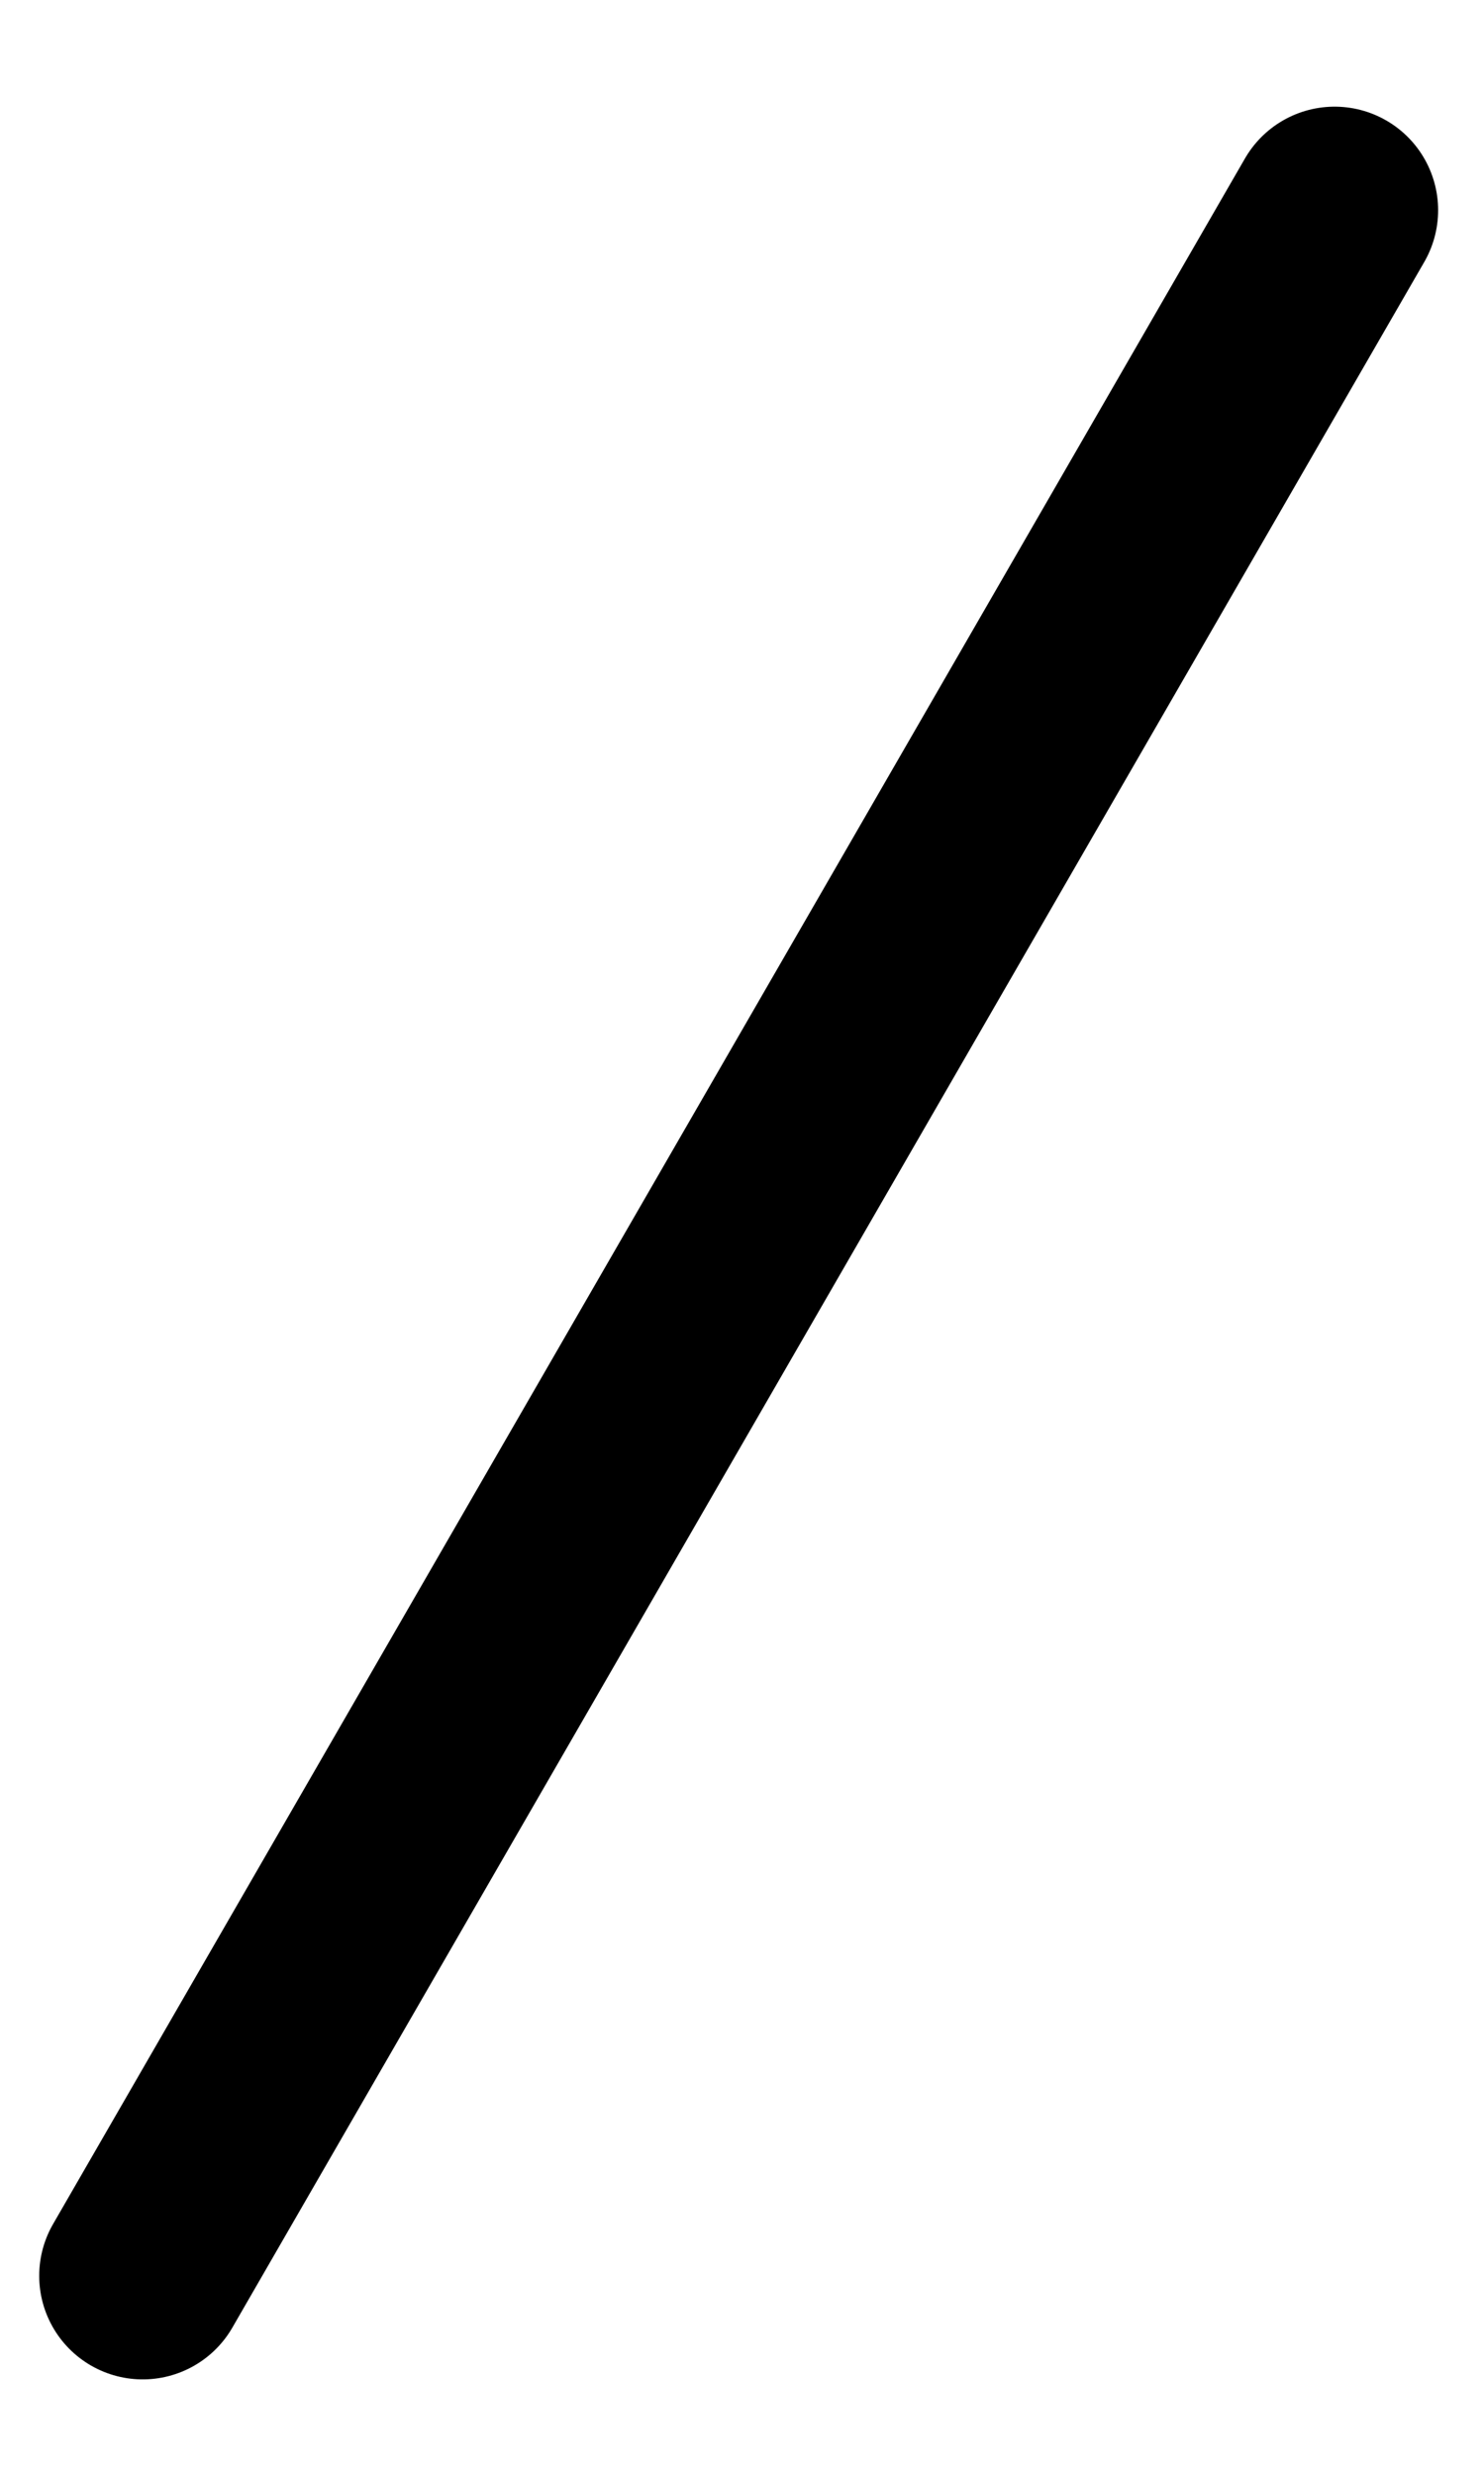 <svg width="12" height="20" viewBox="0 0 12 20" fill="none" xmlns="http://www.w3.org/2000/svg">
<line x1="10.792" y1="1.699" x2="1.154" y2="18.392" stroke="black" stroke-width="1.674" stroke-linecap="round" stroke-linejoin="round"/>
</svg>
